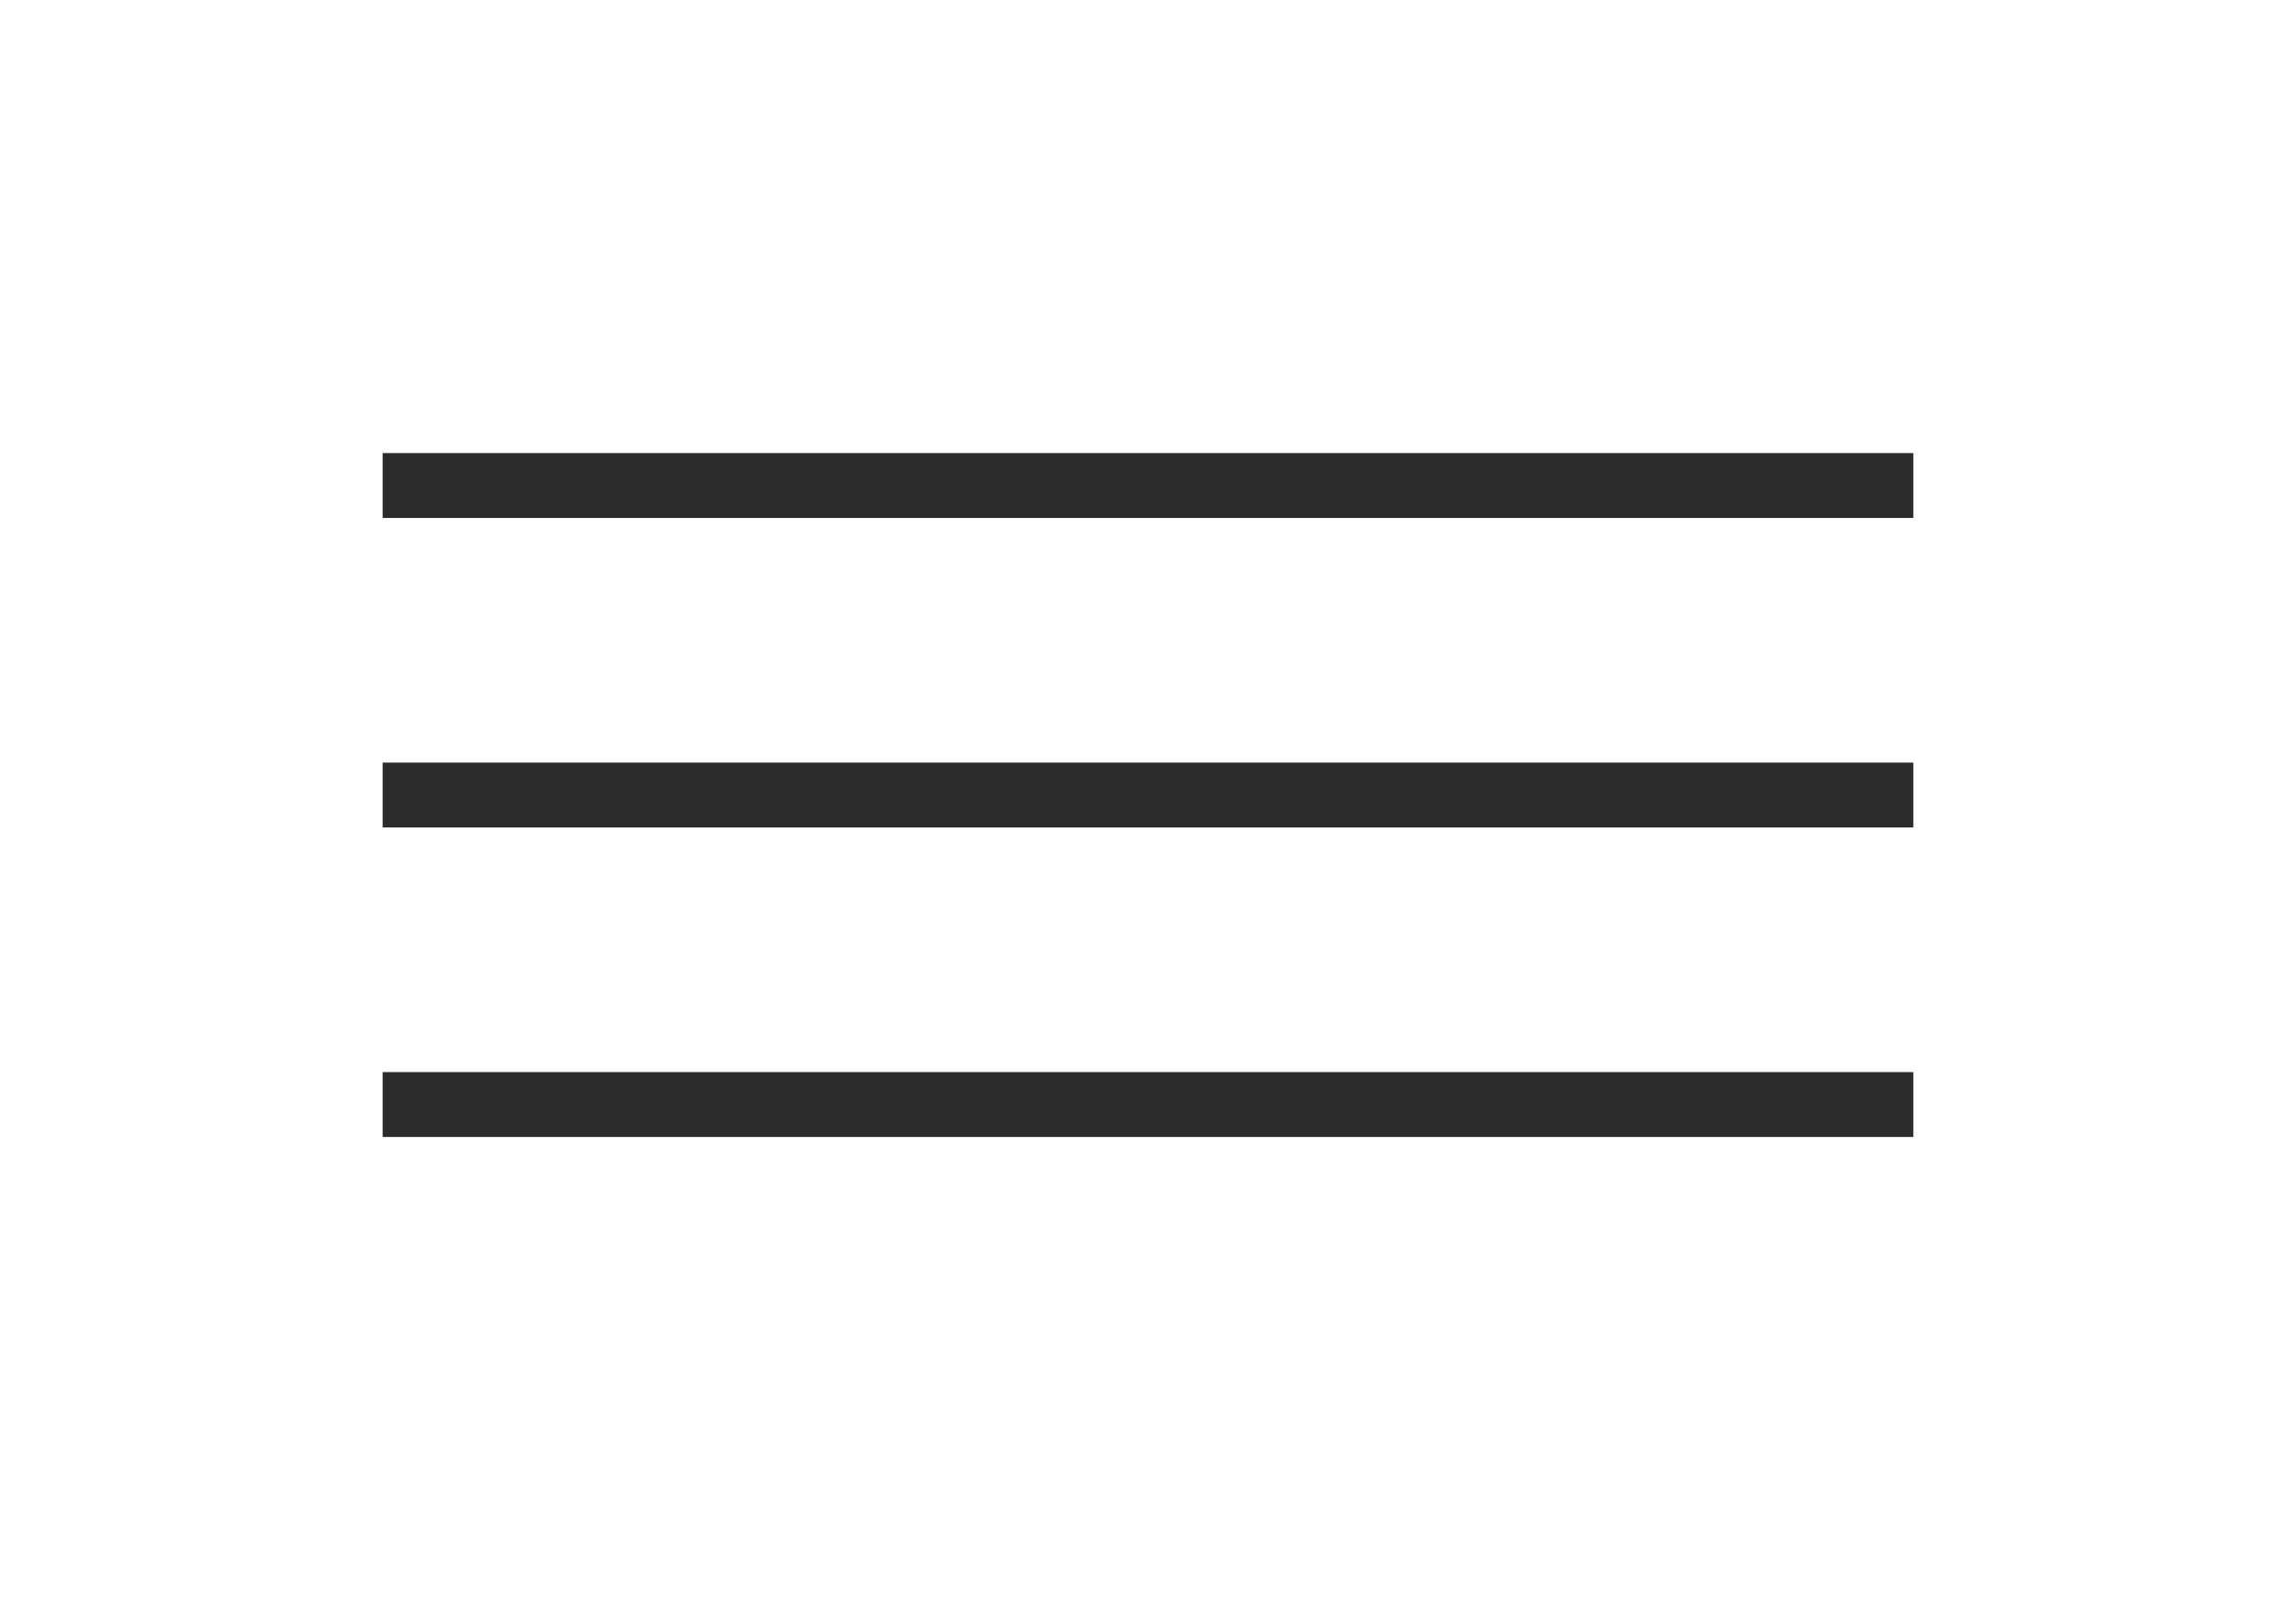<svg width="50" height="35" viewBox="0 0 50 35" fill="none" xmlns="http://www.w3.org/2000/svg">
<path d="M8.333 24.763V23.35H41.667V24.763H8.333ZM8.333 18.022V16.609H41.667V18.022H8.333ZM8.333 11.281V9.868H41.667V11.281H8.333Z" fill="#2C2B2B"/>
</svg>
